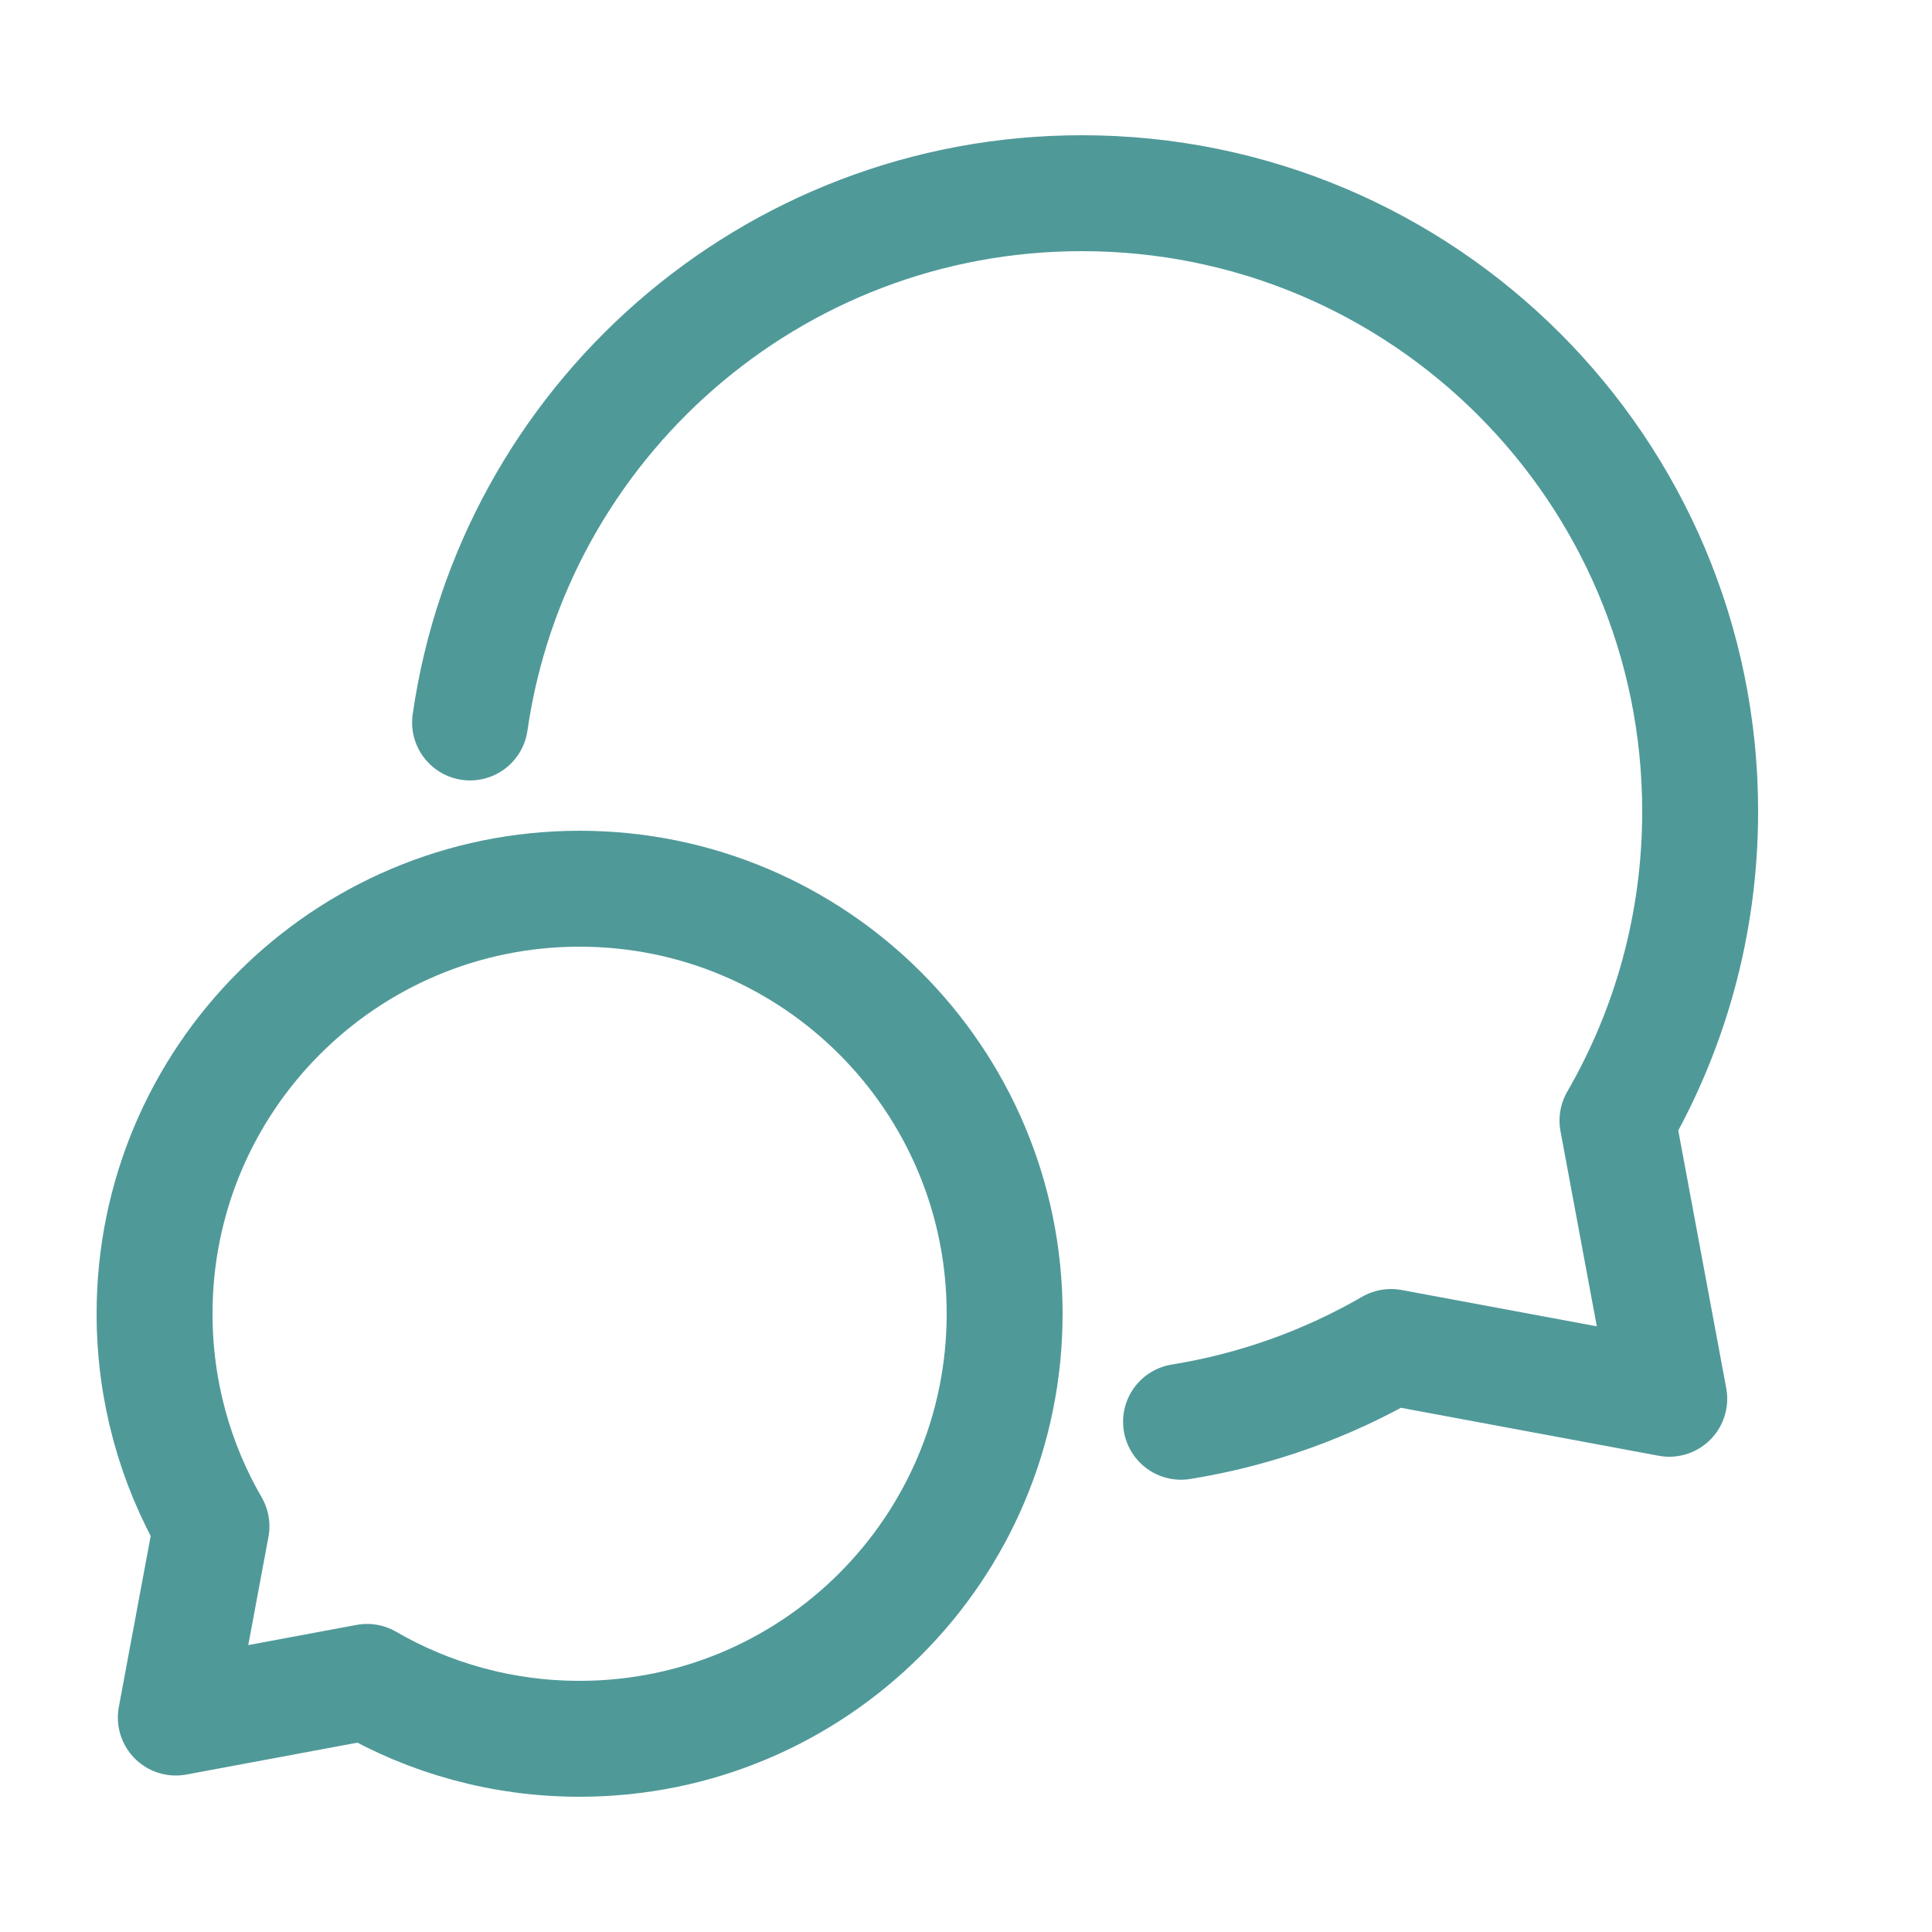 <svg width="20" height="20" viewBox="0 0 20 20" fill="none" xmlns="http://www.w3.org/2000/svg">
<path d="M6 18C8.43 18 10.4 16.03 10.4 13.6C10.4 11.17 8.43 9.2 6 9.2C3.57 9.2 1.6 11.17 1.6 13.6C1.6 14.401 1.814 15.153 2.189 15.8L1.82 17.78L3.8 17.411C4.447 17.786 5.199 18 6 18Z" stroke="#509999" stroke-width="1.2" stroke-linecap="round" stroke-linejoin="round"/>
<path d="M12.226 14.718C13.007 14.592 13.741 14.325 14.4 13.944L17.28 14.48L16.744 11.6C17.288 10.659 17.6 9.566 17.6 8.4C17.6 4.865 14.735 2 11.2 2C7.978 2 5.312 4.381 4.866 7.479" stroke="#509999" stroke-width="1.2" stroke-linecap="round" stroke-linejoin="round"/>
</svg>
